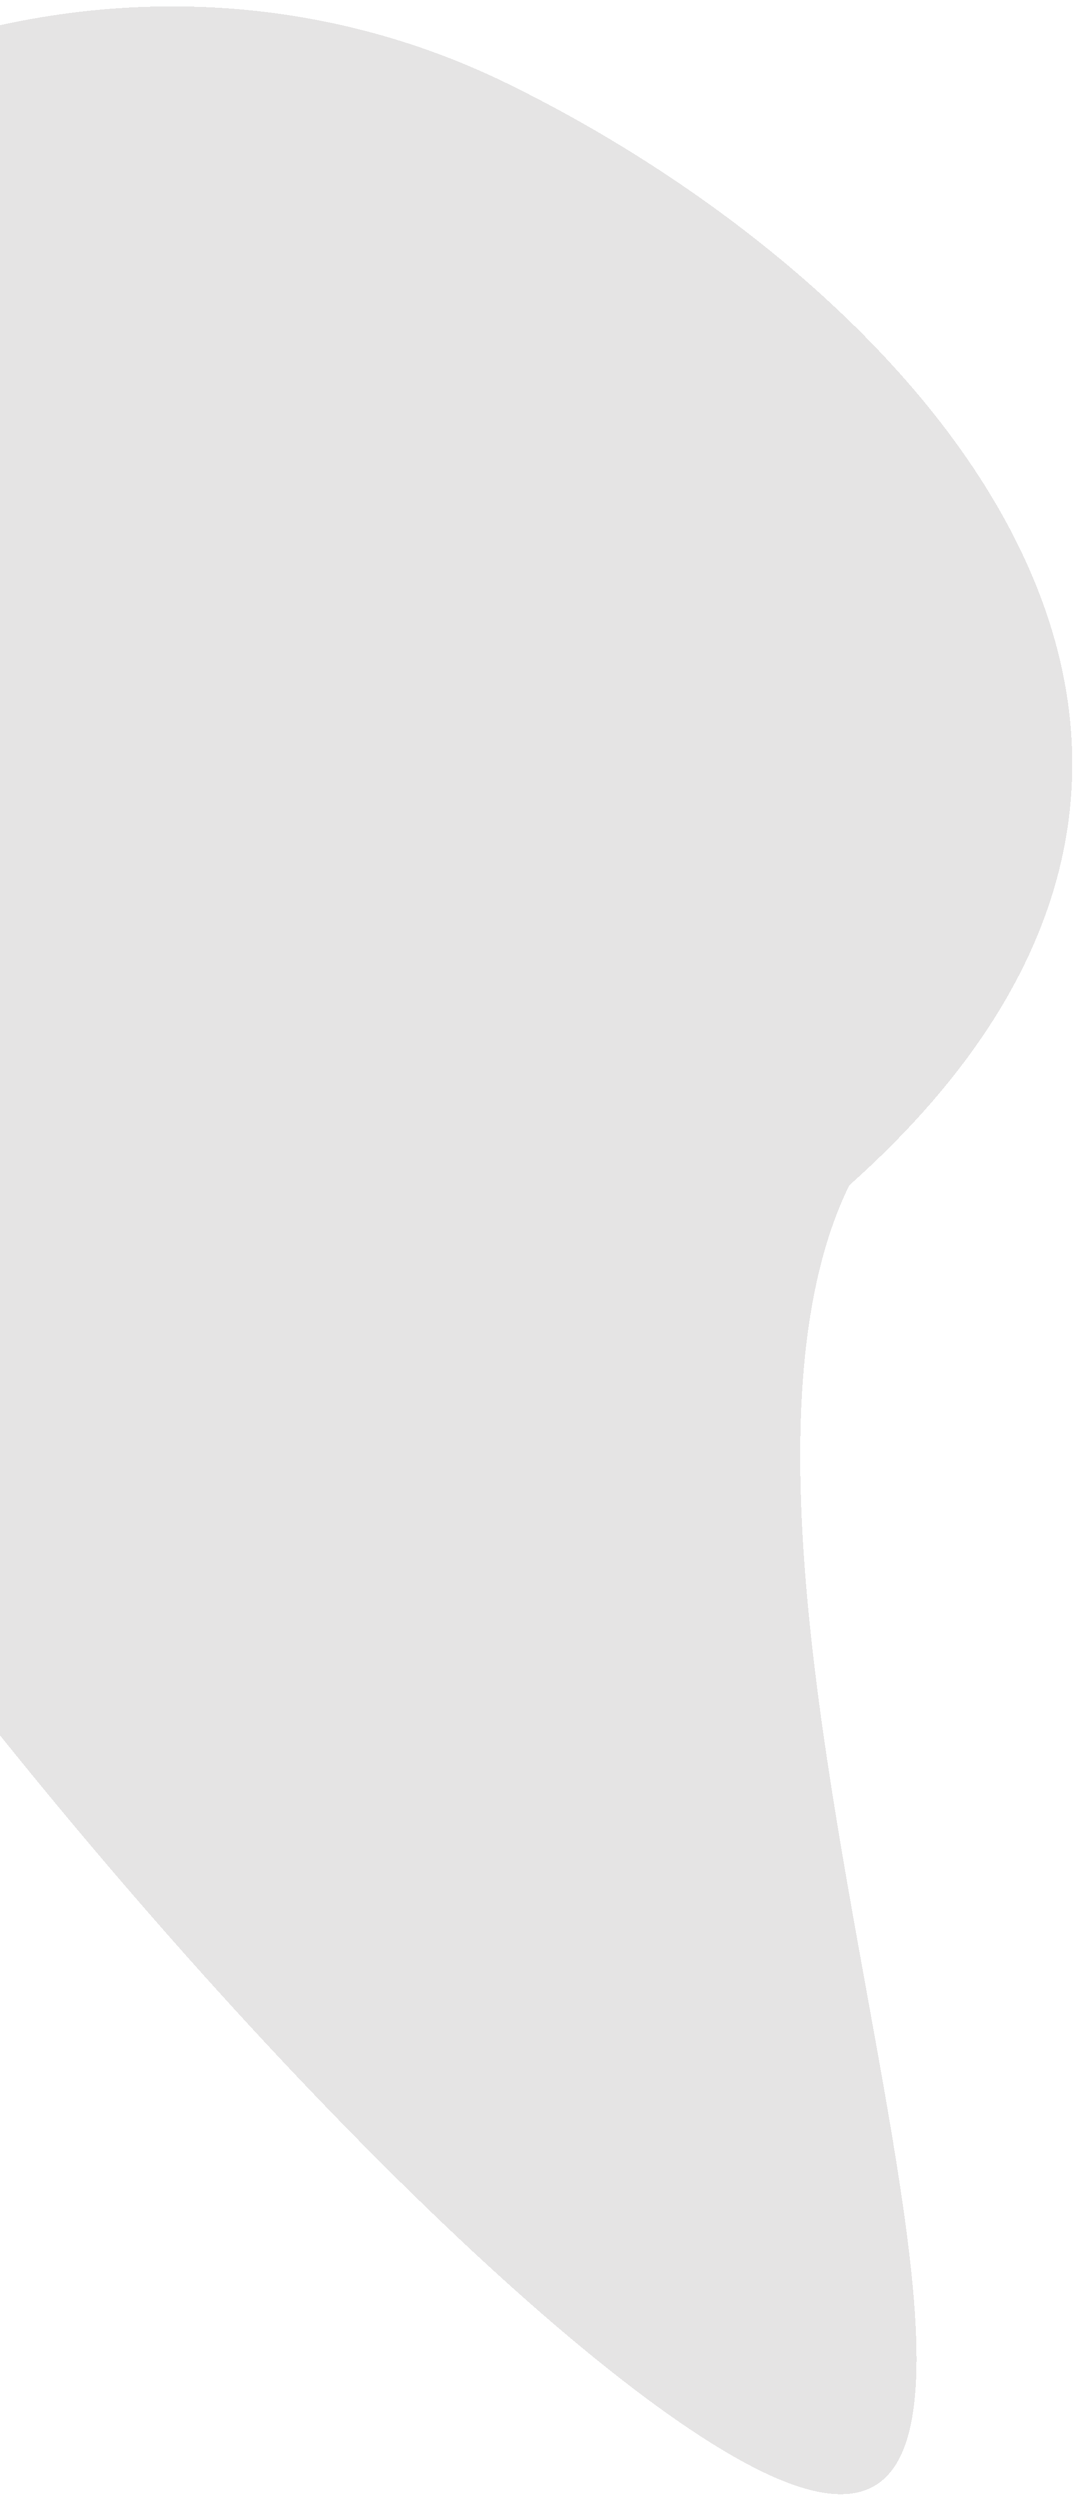 <svg width="750" height="1737" viewBox="0 0 750 1737" fill="none" xmlns="http://www.w3.org/2000/svg">
<g filter="url(#filter0_d_112_1153)">
<path d="M-405.263 334.084C-265.618 47.77 77.13 -80.341 352.038 53.741C626.946 187.822 939.873 507.833 590.267 819.637C450.623 1105.95 803.9 1847 528.992 1712.92C254.084 1578.84 -544.907 620.398 -405.263 334.084Z" fill="#92908E" fill-opacity="0.24" shape-rendering="crispEdges"/>
</g>
<defs>
<filter id="filter0_d_112_1153" x="-425.506" y="0.429" width="1174.83" height="1736.56" filterUnits="userSpaceOnUse" color-interpolation-filters="sRGB">
<feFlood flood-opacity="0" result="BackgroundImageFix"/>
<feColorMatrix in="SourceAlpha" type="matrix" values="0 0 0 0 0 0 0 0 0 0 0 0 0 0 0 0 0 0 127 0" result="hardAlpha"/>
<feOffset dy="4"/>
<feGaussianBlur stdDeviation="2"/>
<feComposite in2="hardAlpha" operator="out"/>
<feColorMatrix type="matrix" values="0 0 0 0 0 0 0 0 0 0 0 0 0 0 0 0 0 0 0.25 0"/>
<feBlend mode="normal" in2="BackgroundImageFix" result="effect1_dropShadow_112_1153"/>
<feBlend mode="normal" in="SourceGraphic" in2="effect1_dropShadow_112_1153" result="shape"/>
</filter>
</defs>
</svg>
